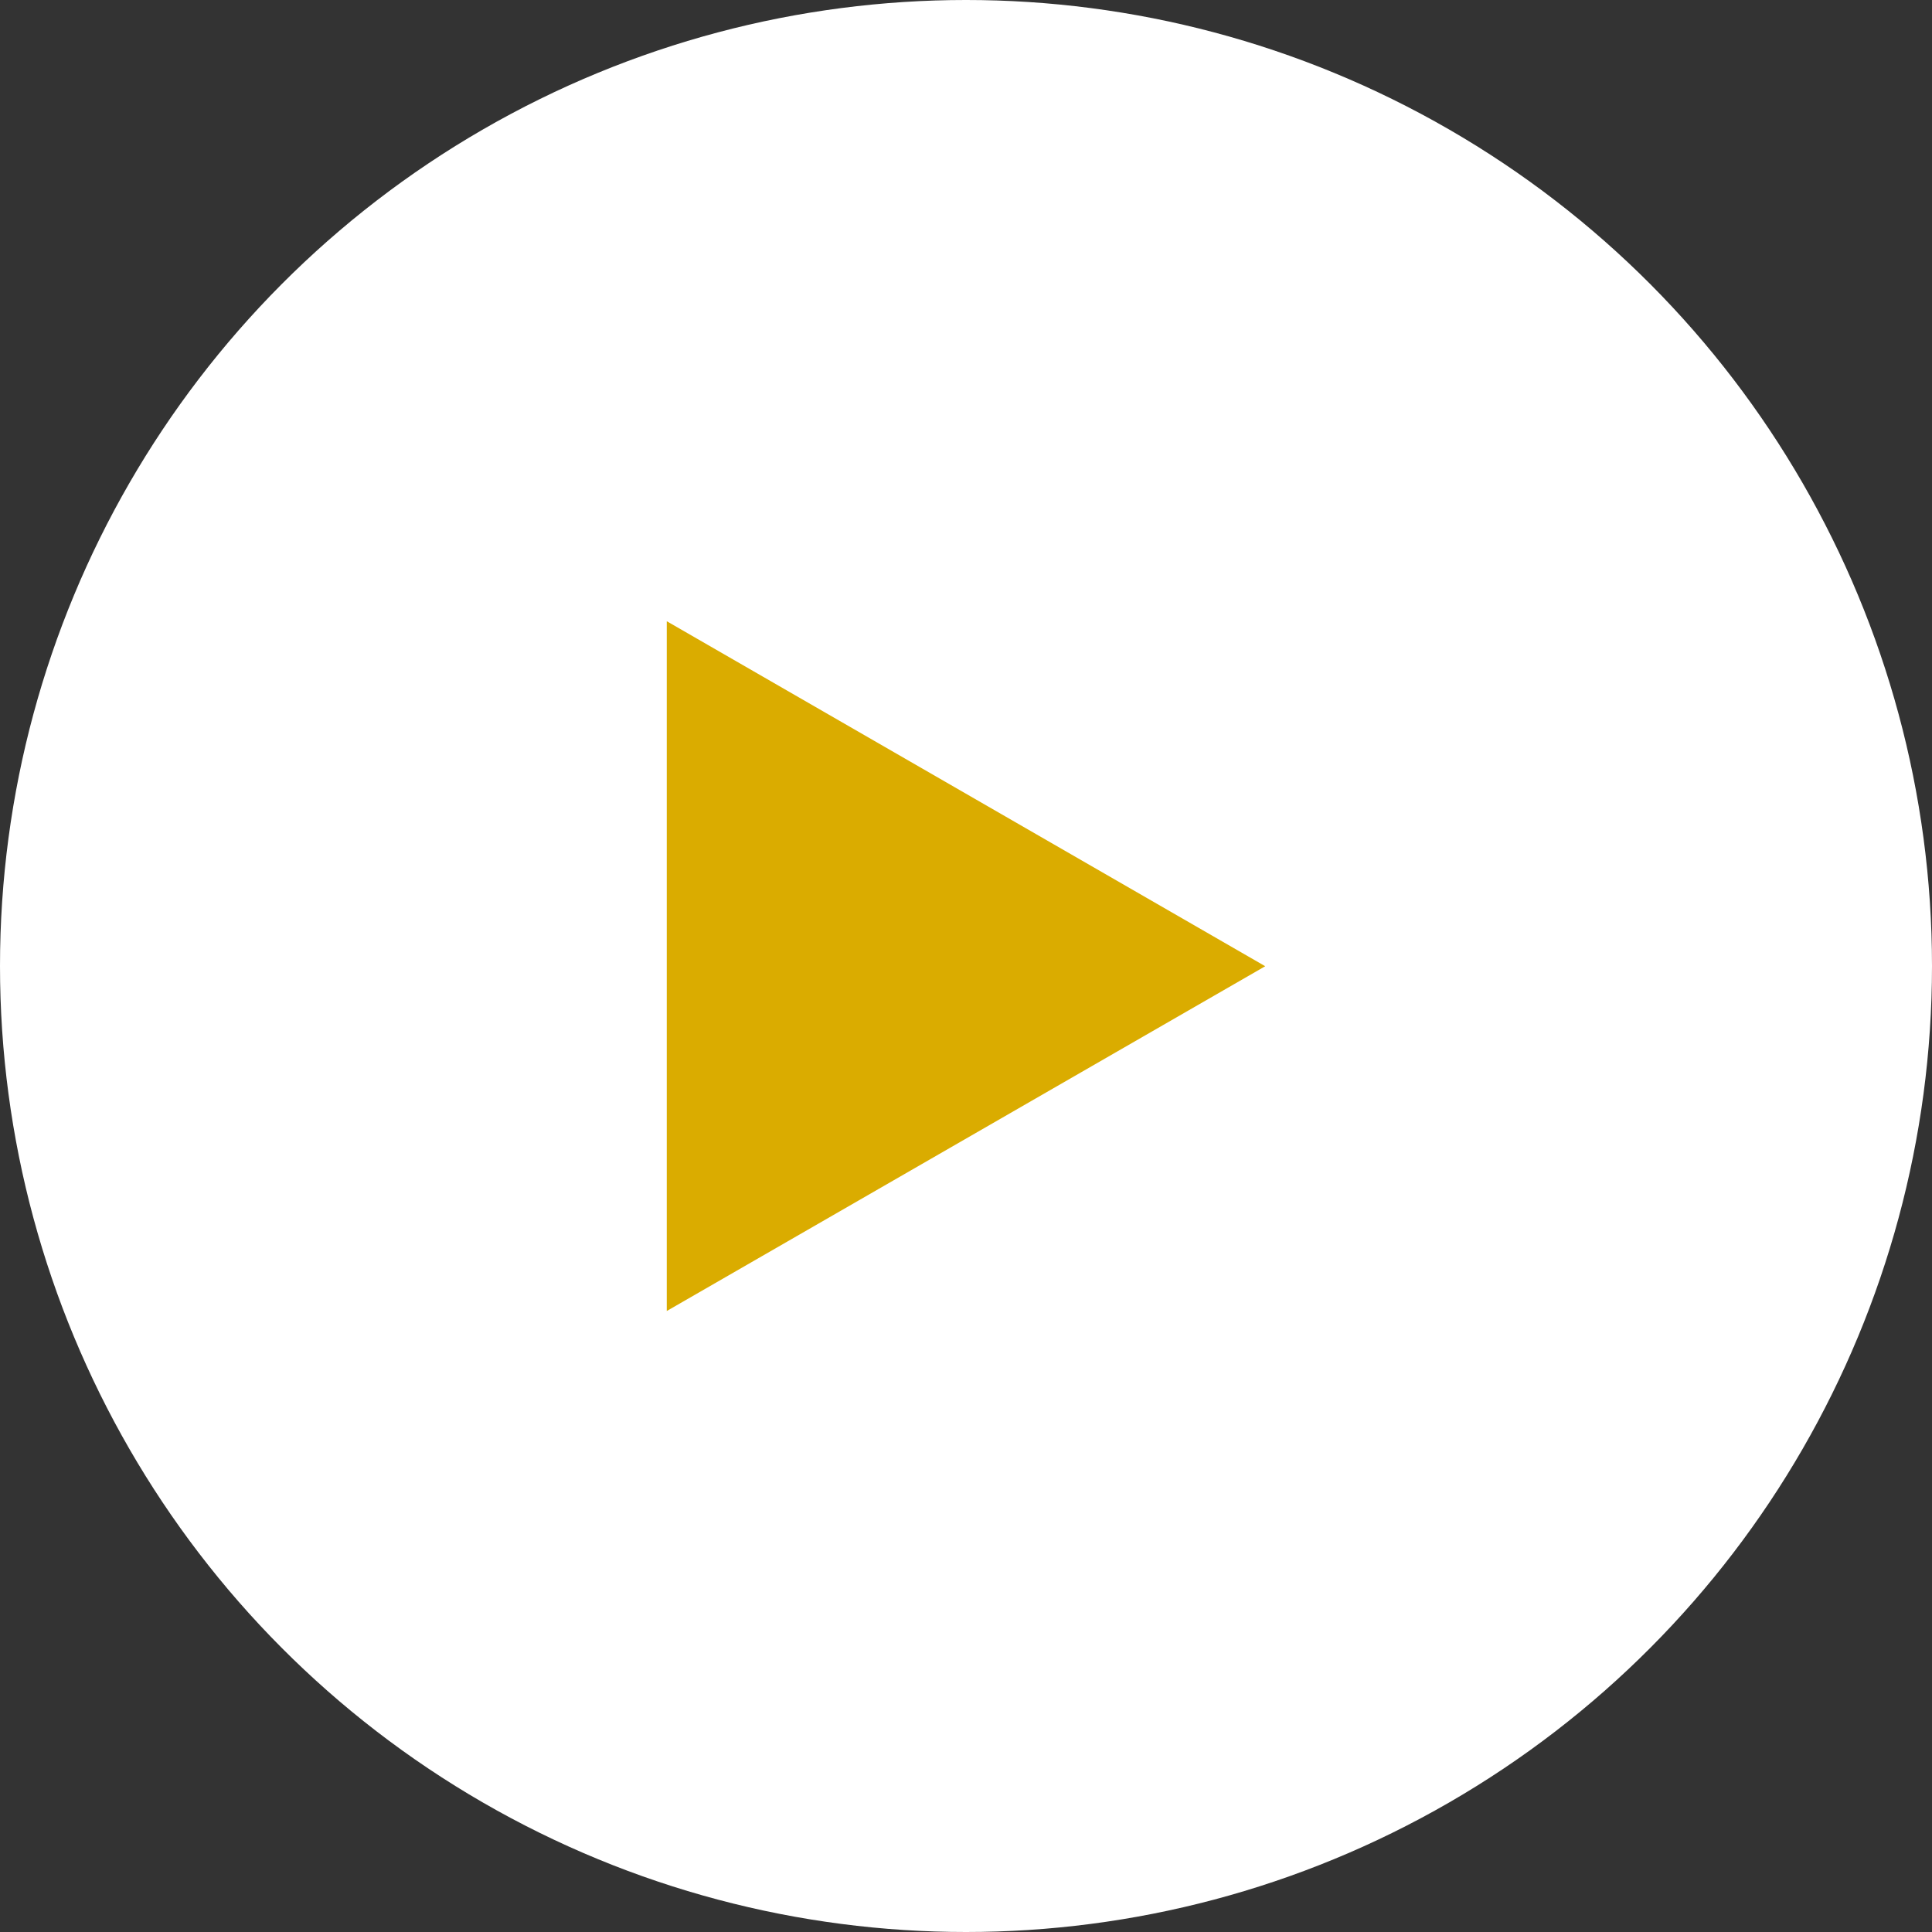 <svg id="icon_play.svg" xmlns="http://www.w3.org/2000/svg" width="84" height="84" viewBox="0 0 84 84">
  <rect x="0" y="0" width="84" height="84" fill="#333333" stroke="none"/>
  <defs>
    <style>
      .cls-1 {
        fill: #fff;
      }

      .cls-2 {
        fill: #daac00;
        fill-rule: evenodd;
      }
    </style>
  </defs>
  <circle id="Icon" class="cls-1" cx="42" cy="42" r="42"/>
  <path id="Icon-2" data-name="Icon" class="cls-2" d="M1059.01,1280.01L1032.99,1295v-29.99Z" transform="translate(-1004 -1238)"/>
</svg>
